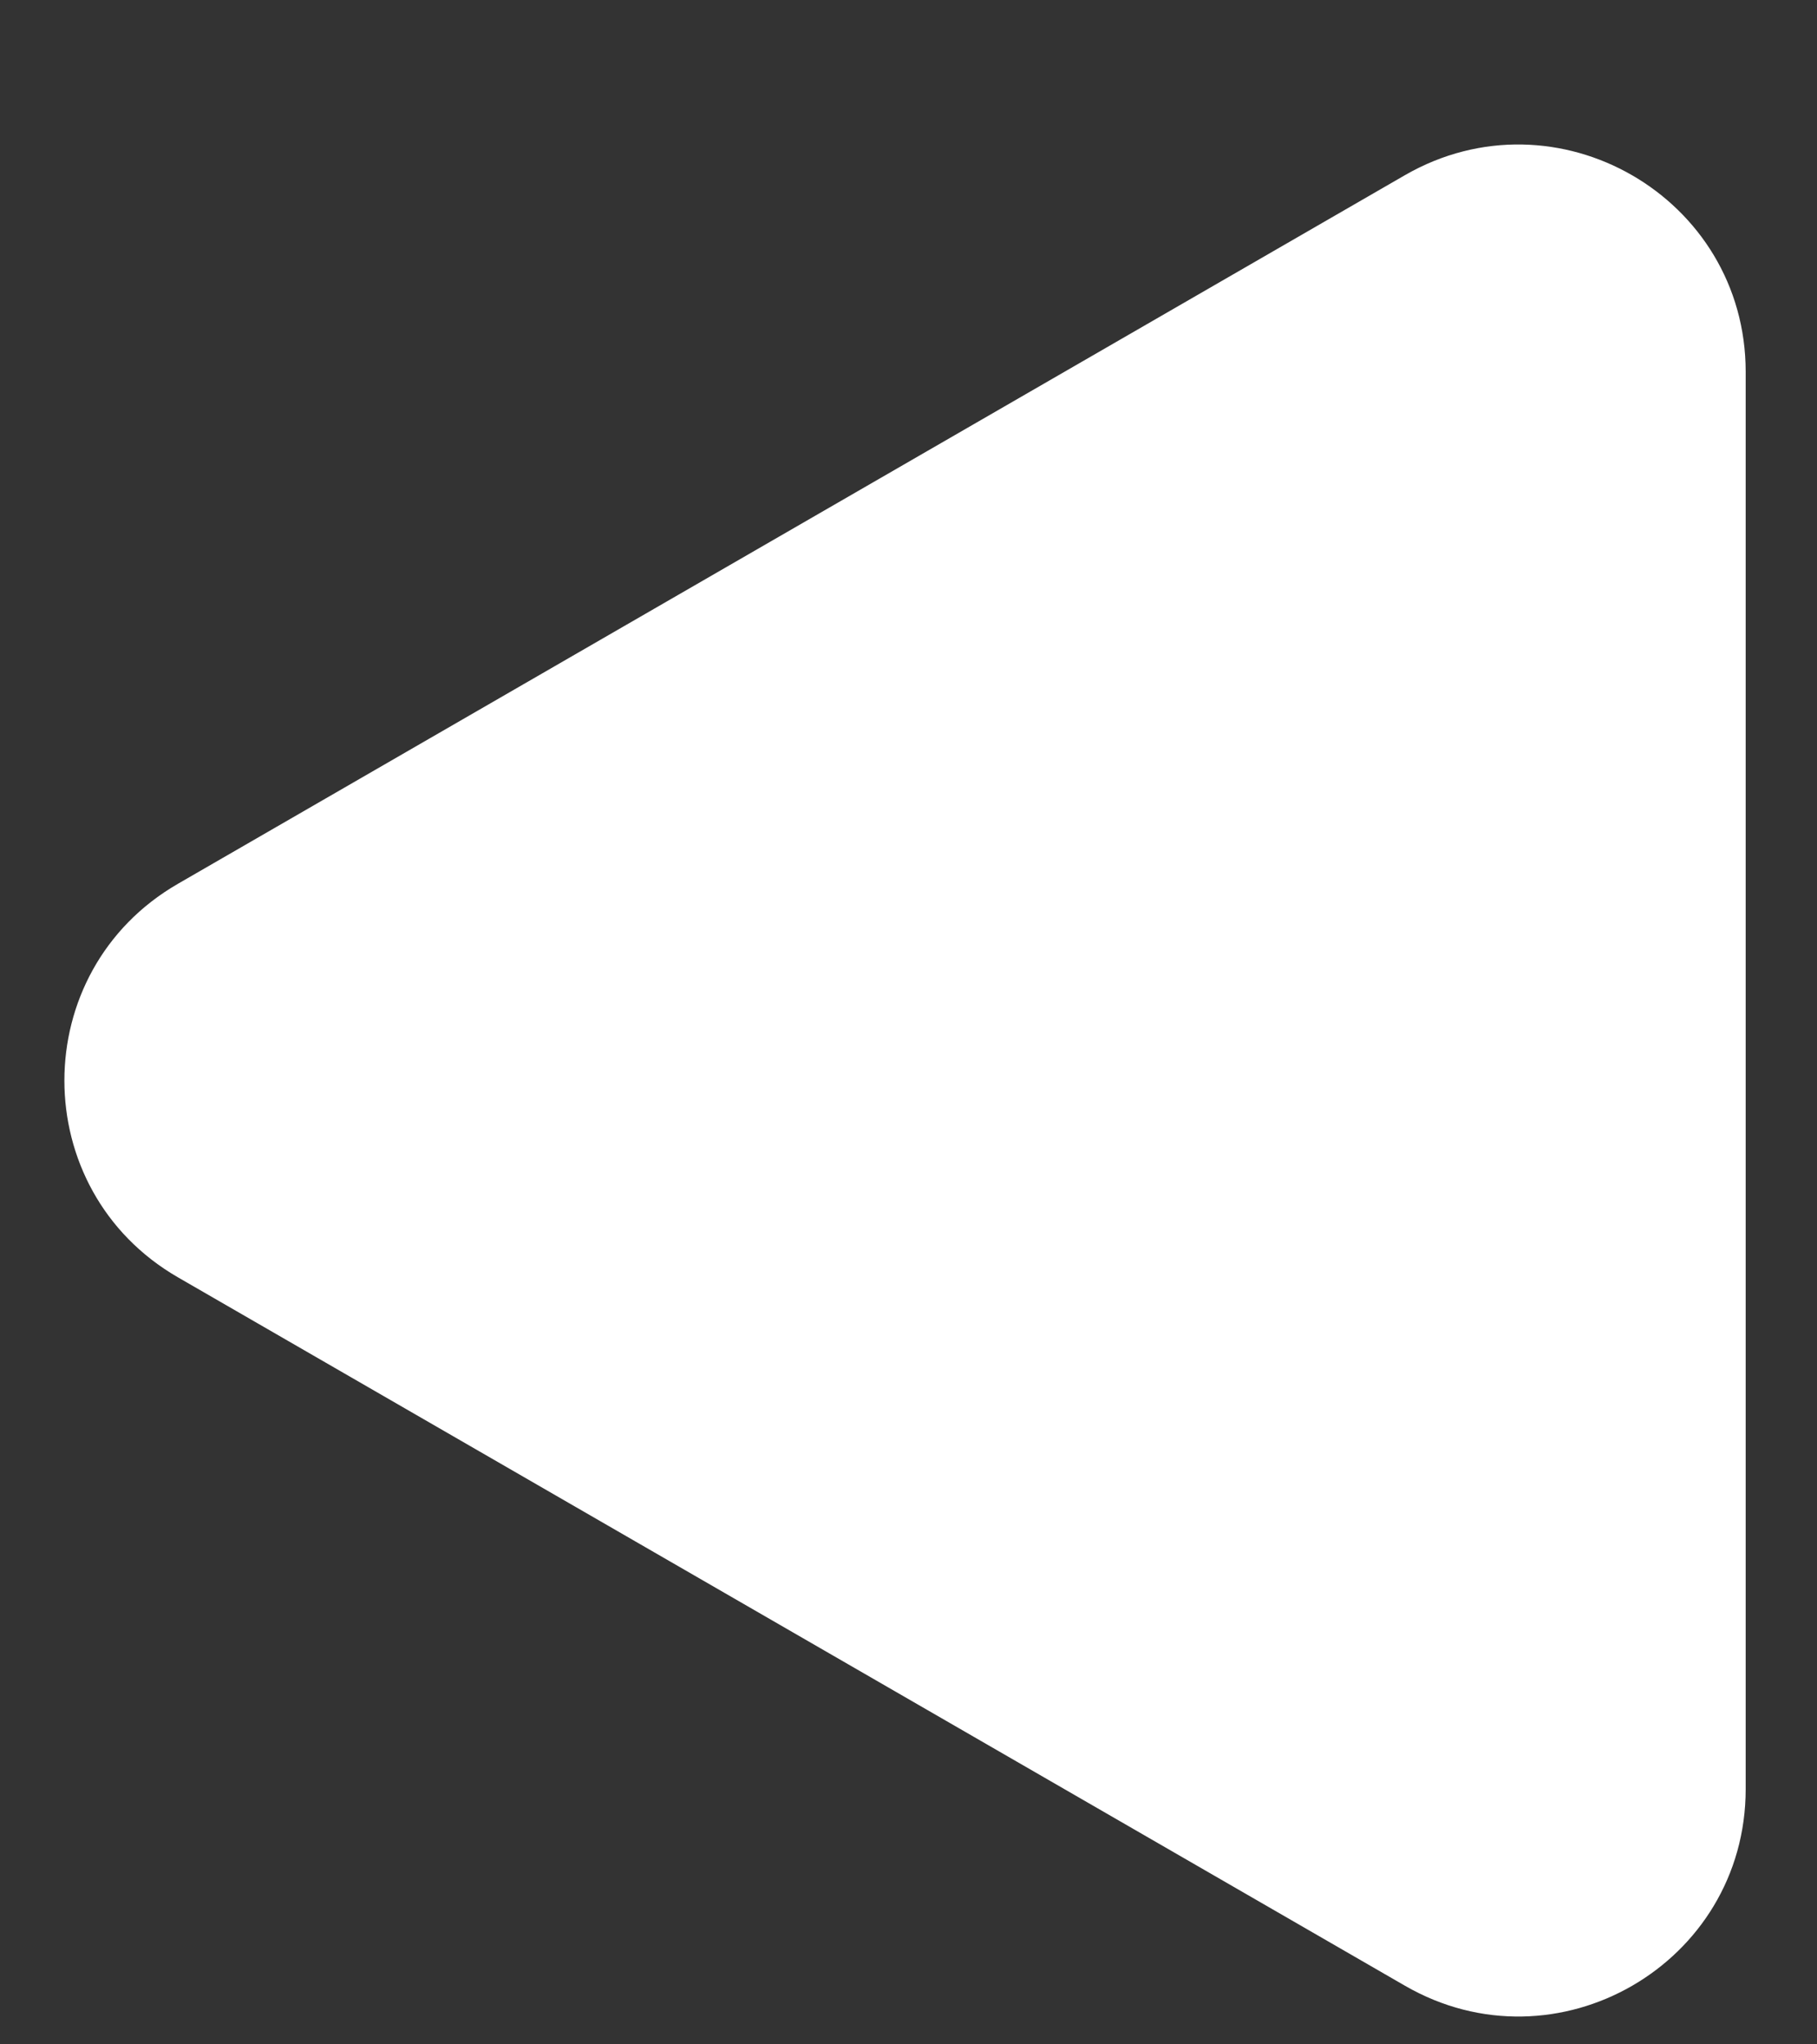 <svg width="8" height="9" viewBox="0 0 8 9" fill="none" xmlns="http://www.w3.org/2000/svg">
<rect x="0" y="0" width="8" height="9" fill="#333333" stroke="none"/>
<path d="M0.783 3.891C0.117 4.276 0.117 5.238 0.783 5.623L6.186 8.742C6.853 9.127 7.686 8.646 7.686 7.876L7.686 1.637C7.686 0.868 6.853 0.387 6.186 0.771L0.783 3.891Z" fill="white"/>
</svg>
